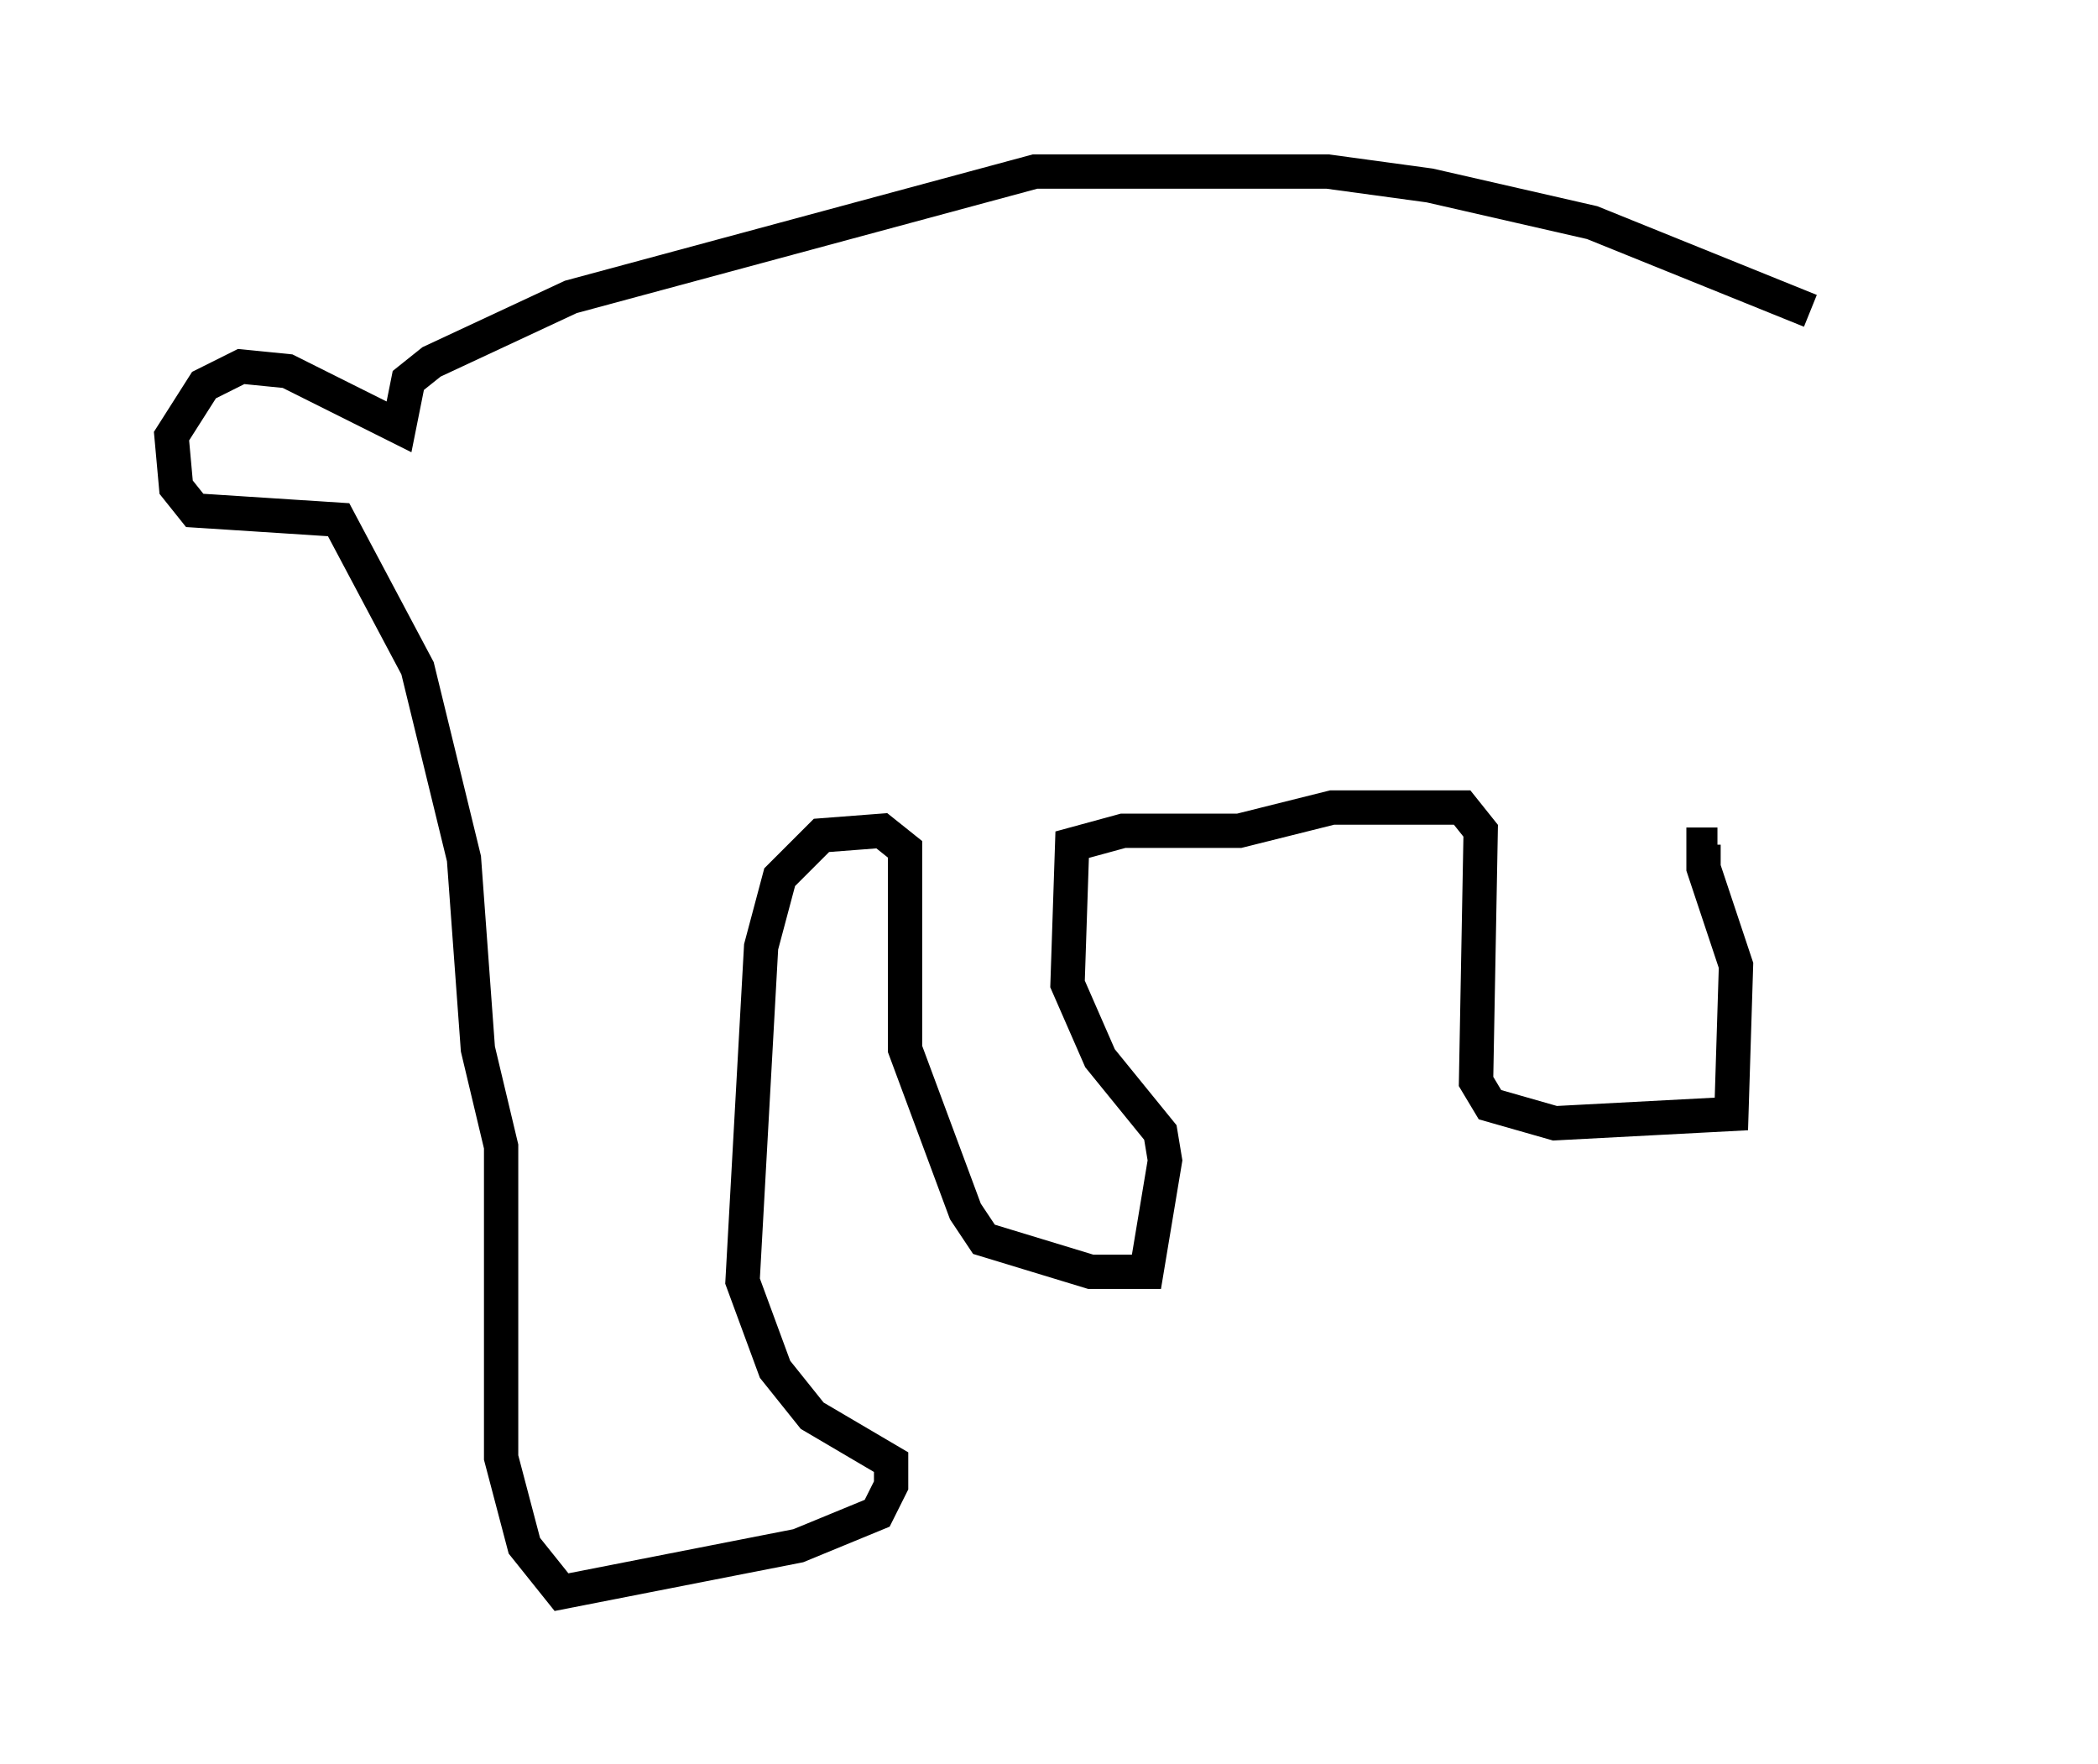 <?xml version="1.0" encoding="utf-8" ?>
<svg baseProfile="full" height="51.407" version="1.1" width="61.15" xmlns="http://www.w3.org/2000/svg" xmlns:ev="http://www.w3.org/2001/xml-events" xmlns:xlink="http://www.w3.org/1999/xlink"><defs /><rect fill="white" height="51.407" width="61.15" x="0" y="0" /><path d="M56.15, 9.195 m-3.383, -0.135 l-6.36, -2.571 -4.736, -1.083 l-2.977, -0.406 -8.525, 0.0 l-13.532, 3.654 -4.059, 1.894 l-0.677, 0.541 -0.271, 1.353 l-3.248, -1.624 -1.353, -0.135 l-1.083, 0.541 -0.947, 1.488 l0.135, 1.488 0.541, 0.677 l4.195, 0.271 2.3, 4.33 l1.353, 5.548 0.406, 5.548 l0.677, 2.842 0.0, 9.066 l0.677, 2.571 1.083, 1.353 l6.901, -1.353 2.3, -0.947 l0.406, -0.812 0.0, -0.677 l-2.3, -1.353 -1.083, -1.353 l-0.947, -2.571 0.541, -9.743 l0.541, -2.03 1.218, -1.218 l1.759, -0.135 0.677, 0.541 l0.0, 5.819 1.759, 4.736 l0.541, 0.812 3.112, 0.947 l1.624, 0.0 0.541, -3.248 l-0.135, -0.812 -1.759, -2.165 l-0.947, -2.165 0.135, -4.059 l1.488, -0.406 3.383, 0.0 l2.706, -0.677 3.789, 0.0 l0.541, 0.677 -0.135, 7.307 l0.406, 0.677 1.894, 0.541 l5.142, -0.271 0.135, -4.33 l-0.947, -2.842 0.0, -0.677 l0.406, 0.0 " fill="none" stroke="black" stroke-width="1" /></svg>